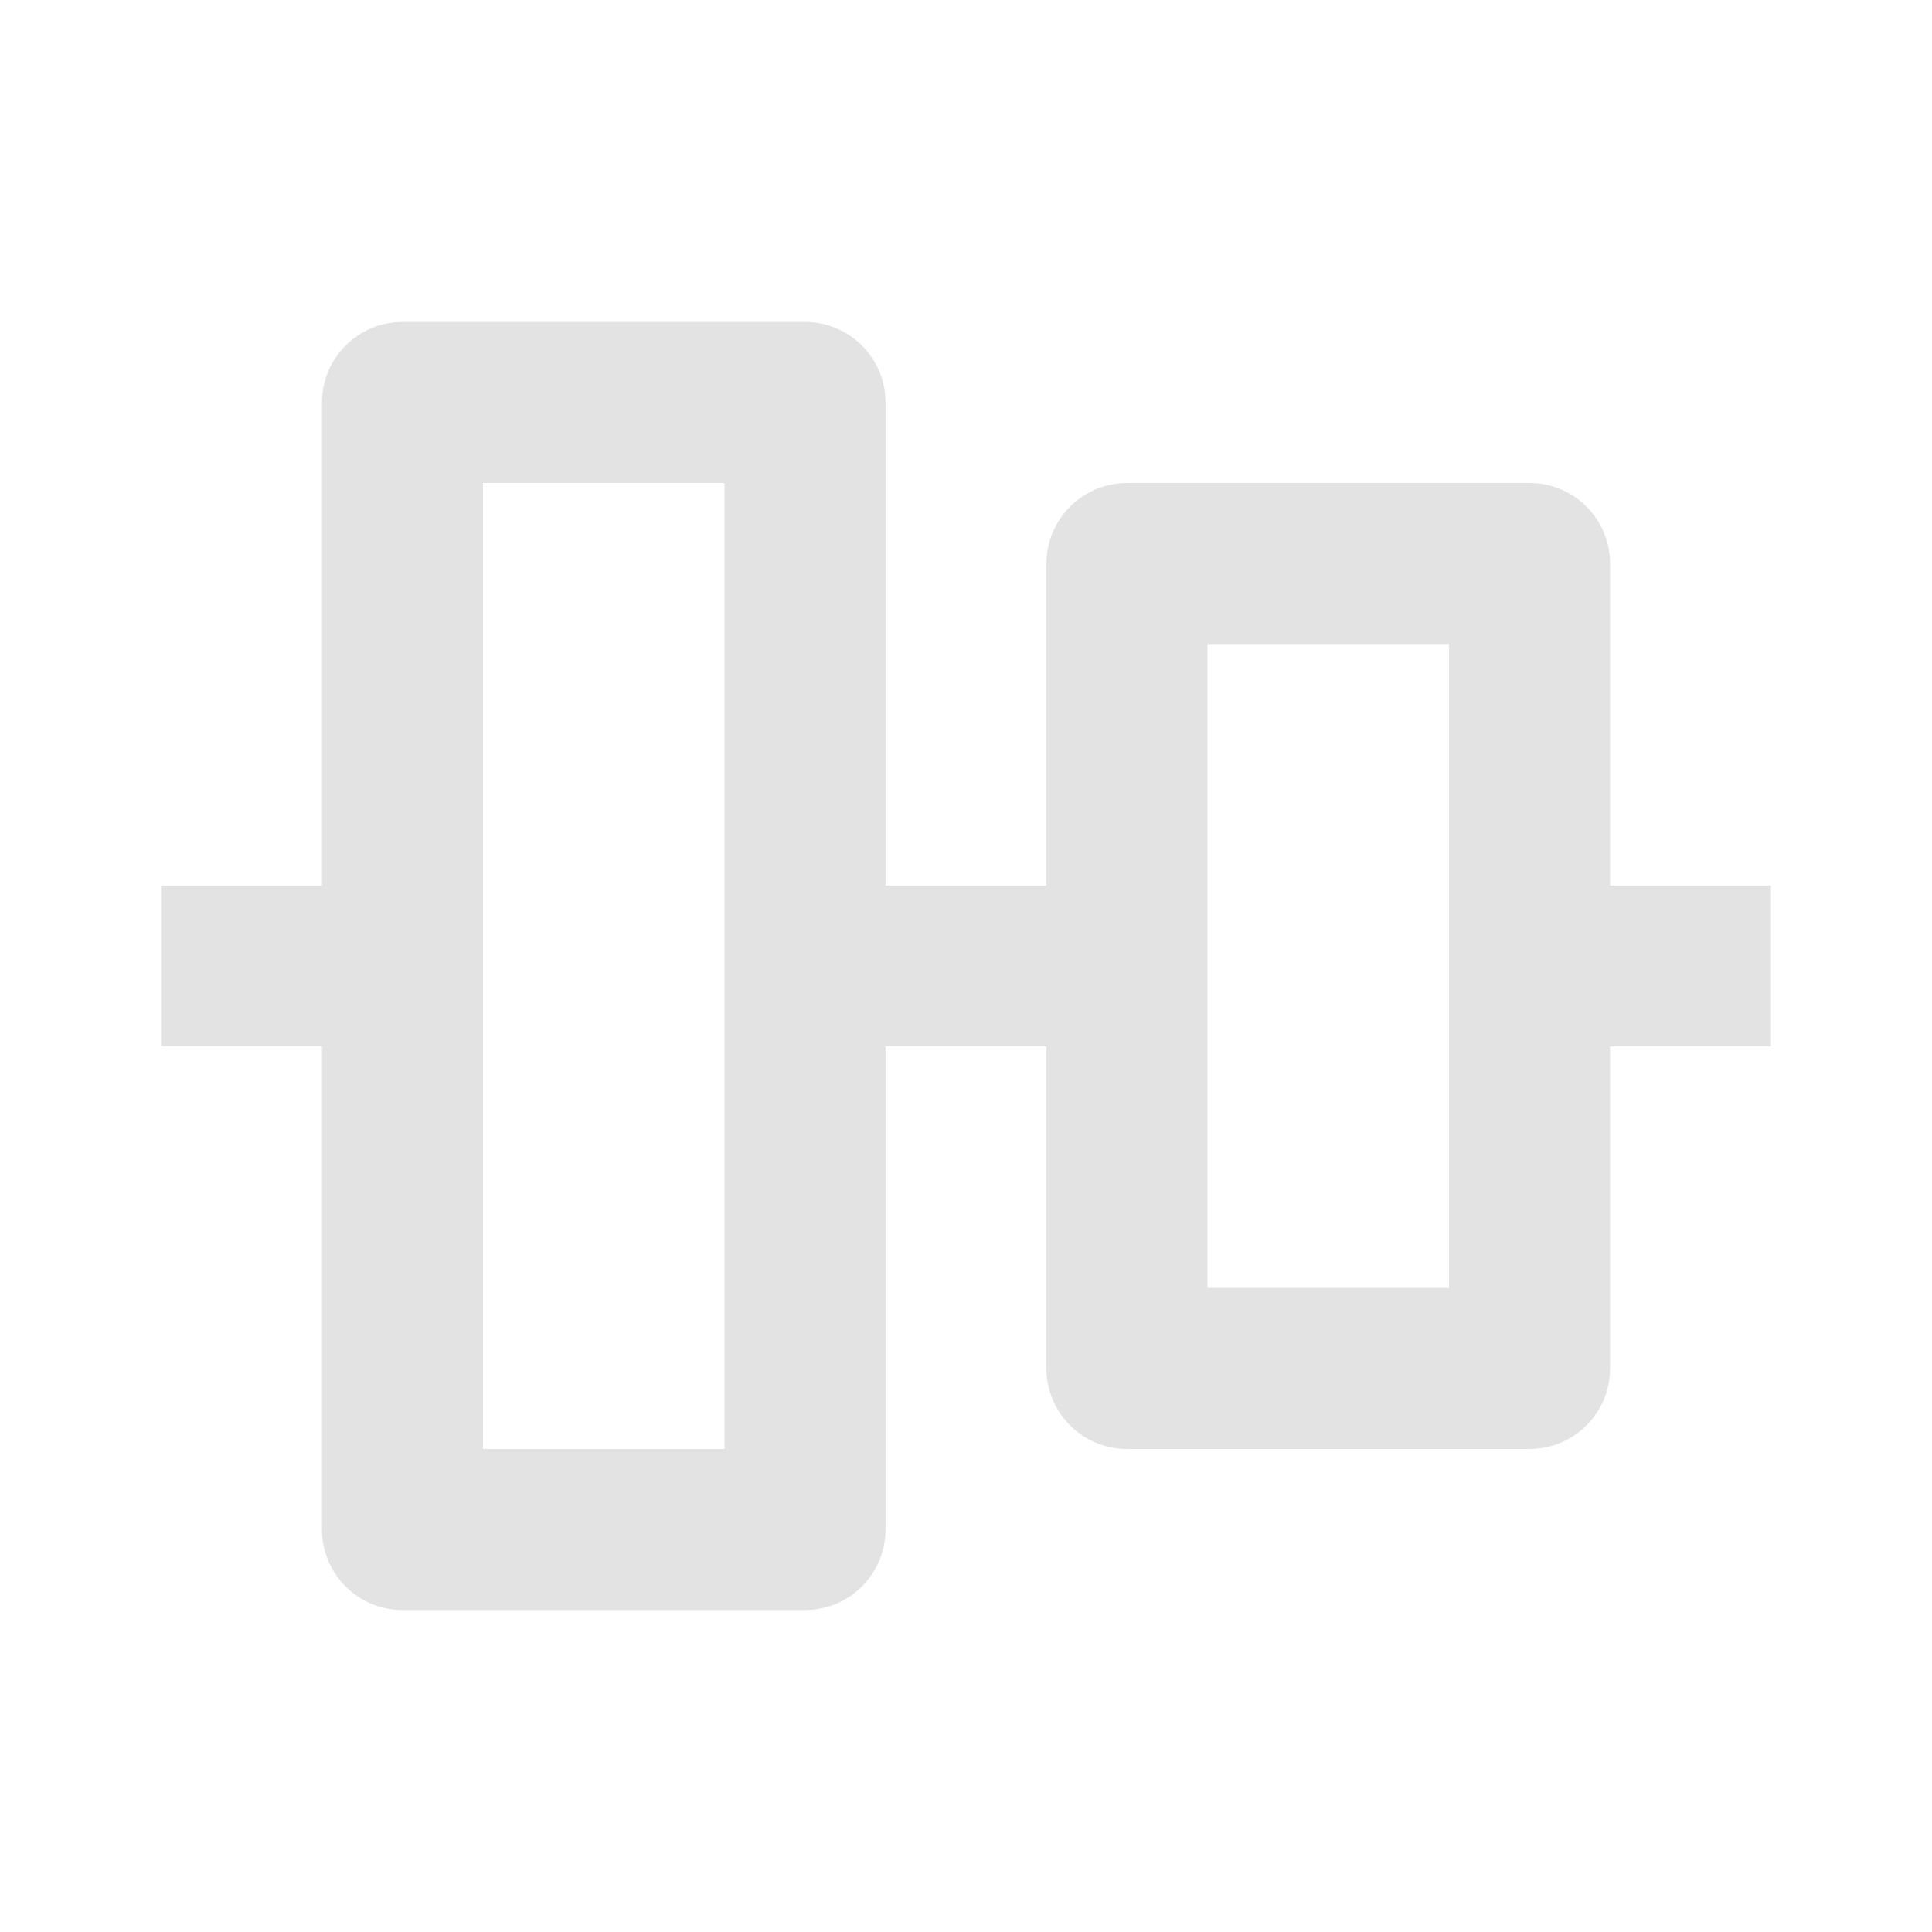 <svg width="20" height="20" viewBox="0 0 20 20" fill="none" xmlns="http://www.w3.org/2000/svg">
<path d="M7.5 15V5H5V15H7.5ZM4.167 16.667C3.707 16.667 3.333 16.294 3.333 15.833V10.833H1.667V9.167H3.333V4.167C3.333 3.706 3.707 3.333 4.167 3.333H8.333C8.794 3.333 9.167 3.706 9.167 4.167V9.167H10.833V5.833C10.833 5.373 11.207 5 11.667 5H15.833C16.294 5 16.667 5.373 16.667 5.833V9.167H18.333V10.833H16.667V14.167C16.667 14.627 16.294 15 15.833 15H11.667C11.207 15 10.833 14.627 10.833 14.167V10.833H9.167V15.833C9.167 16.294 8.794 16.667 8.333 16.667H4.167ZM12.5 13.333H15V6.667H12.5V13.333Z" fill="#E3E3E3"/>
</svg>
